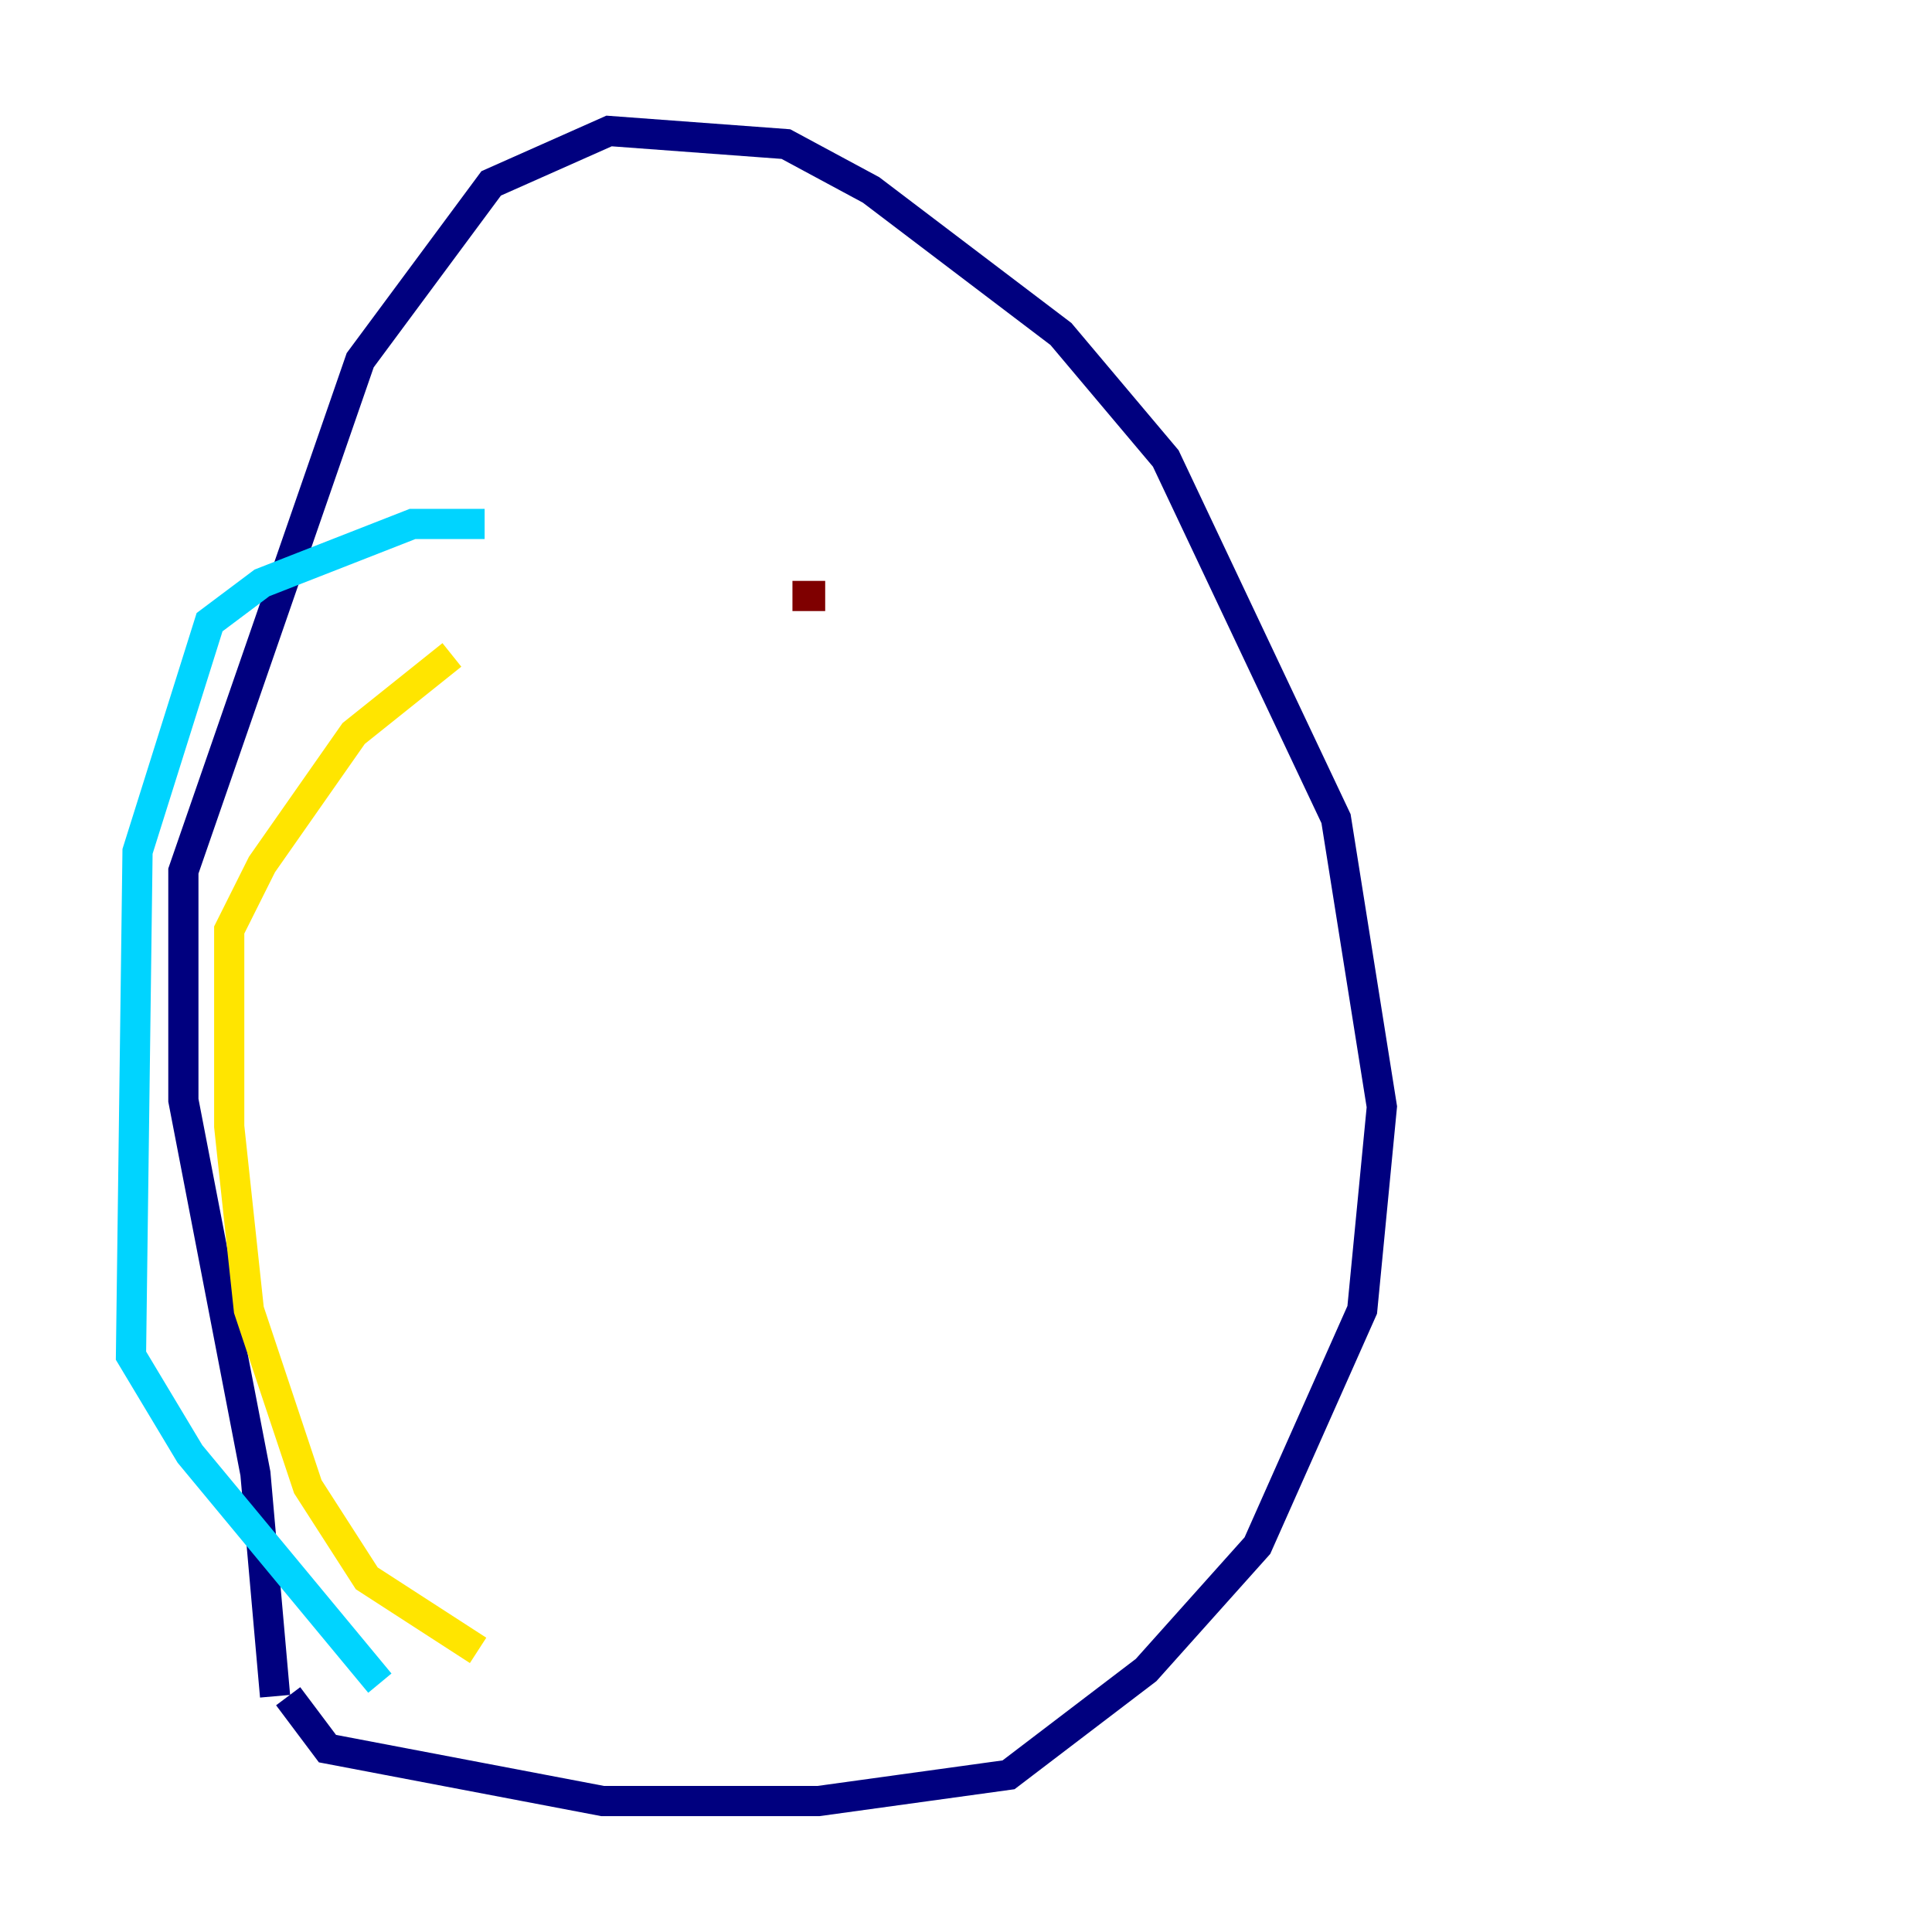 <?xml version="1.0" encoding="utf-8" ?>
<svg baseProfile="tiny" height="128" version="1.2" viewBox="0,0,128,128" width="128" xmlns="http://www.w3.org/2000/svg" xmlns:ev="http://www.w3.org/2001/xml-events" xmlns:xlink="http://www.w3.org/1999/xlink"><defs /><polyline fill="none" points="18.224,112.38 16.922,97.627 12.149,72.895 12.149,57.709 23.864,23.864 32.542,12.149 40.352,8.678 52.068,9.546 57.709,12.583 70.291,22.129 77.234,30.373 88.515,54.237 91.552,73.329 90.251,86.78 83.308,102.4 75.932,110.644 66.82,117.586 54.237,119.322 39.919,119.322 21.695,115.851 19.091,112.38" stroke="#00007f" stroke-width="2" /><polyline fill="none" points="32.108,34.712 27.336,34.712 17.356,38.617 13.885,41.22 9.112,56.407 8.678,89.817 12.583,96.325 25.166,111.512" stroke="#00d4ff" stroke-width="2" /><polyline fill="none" points="31.675,109.342 24.298,104.57 20.393,98.495 16.488,86.78 15.186,74.63 15.186,61.614 17.356,57.275 23.43,48.597 29.939,43.39" stroke="#ffe500" stroke-width="2" /><polyline fill="none" points="54.671,39.485 52.502,39.485" stroke="#7f0000" stroke-width="2" /></svg>